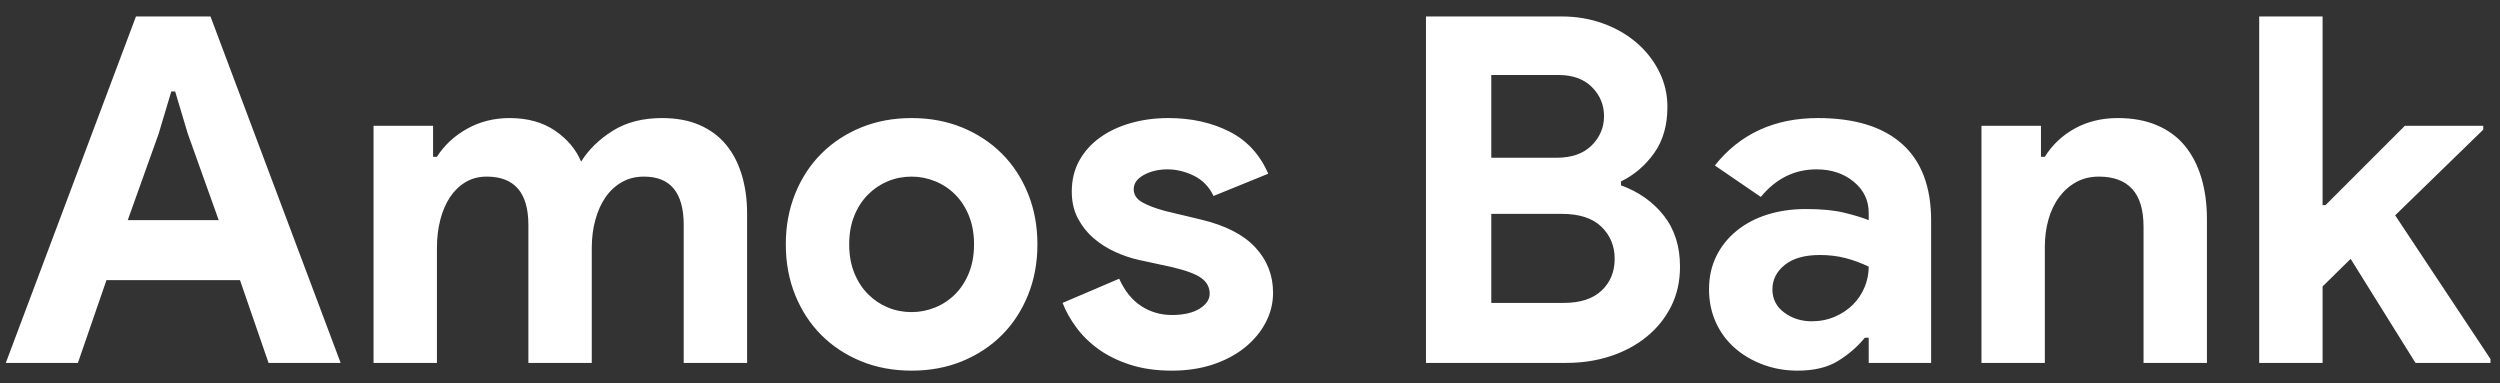 <?xml version="1.0" encoding="UTF-8"?>
<svg width="124px" height="19px" viewBox="0 0 124 19" version="1.1" xmlns="http://www.w3.org/2000/svg" xmlns:xlink="http://www.w3.org/1999/xlink">
    <rect x="0" y="0" width="124" height="19" fill="#333333" stroke="none"/>
    <title>AmosBank</title>
    <g id="New-Templates" stroke="none" stroke-width="1" fill="none" fill-rule="evenodd">
        <g id="1.2_Transactions" transform="translate(-48, -120)" fill="#FFFFFF" fill-rule="nonzero">
            <path d="M51.864,138 L53.28,133.896 L59.904,133.896 L61.32,138 L64.896,138 L58.44,120.816 L54.744,120.816 L48.288,138 L51.864,138 Z M58.848,130.92 L54.336,130.92 L55.872,126.624 L56.496,124.536 L56.688,124.536 L57.312,126.624 L58.848,130.92 Z M69.672,138 L69.672,132.288 C69.672,131.792 69.728,131.328 69.84,130.896 C69.952,130.464 70.112,130.092 70.32,129.78 C70.528,129.468 70.784,129.22 71.088,129.036 C71.392,128.852 71.744,128.76 72.144,128.76 C73.52,128.76 74.208,129.56 74.208,131.16 L74.208,131.16 L74.208,138 L77.352,138 L77.352,132.288 C77.352,131.792 77.412,131.328 77.532,130.896 C77.652,130.464 77.82,130.092 78.036,129.78 C78.252,129.468 78.52,129.22 78.84,129.036 C79.16,128.852 79.528,128.76 79.944,128.76 C81.256,128.76 81.912,129.56 81.912,131.16 L81.912,131.16 L81.912,138 L85.056,138 L85.056,130.584 C85.056,129.896 84.968,129.26 84.792,128.676 C84.616,128.092 84.356,127.592 84.012,127.176 C83.668,126.76 83.232,126.436 82.704,126.204 C82.176,125.972 81.552,125.856 80.832,125.856 C79.872,125.856 79.056,126.068 78.384,126.492 C77.712,126.916 77.192,127.424 76.824,128.016 C76.568,127.408 76.136,126.896 75.528,126.48 C74.92,126.064 74.168,125.856 73.272,125.856 C72.504,125.856 71.804,126.032 71.172,126.384 C70.54,126.736 70.04,127.2 69.672,127.776 L69.672,127.776 L69.48,127.776 L69.48,126.24 L66.528,126.24 L66.528,138 L69.672,138 Z M93.216,138.384 C94.128,138.384 94.964,138.228 95.724,137.916 C96.484,137.604 97.14,137.172 97.692,136.62 C98.244,136.068 98.676,135.408 98.988,134.64 C99.3,133.872 99.456,133.032 99.456,132.12 C99.456,131.208 99.3,130.368 98.988,129.6 C98.676,128.832 98.244,128.172 97.692,127.62 C97.14,127.068 96.484,126.636 95.724,126.324 C94.964,126.012 94.128,125.856 93.216,125.856 C92.304,125.856 91.468,126.012 90.708,126.324 C89.948,126.636 89.292,127.068 88.74,127.62 C88.188,128.172 87.756,128.832 87.444,129.6 C87.132,130.368 86.976,131.208 86.976,132.12 C86.976,133.032 87.132,133.872 87.444,134.64 C87.756,135.408 88.188,136.068 88.74,136.62 C89.292,137.172 89.948,137.604 90.708,137.916 C91.468,138.228 92.304,138.384 93.216,138.384 Z M93.216,135.48 C92.8,135.48 92.408,135.404 92.04,135.252 C91.672,135.1 91.344,134.88 91.056,134.592 C90.768,134.304 90.54,133.952 90.372,133.536 C90.204,133.12 90.12,132.648 90.12,132.12 C90.12,131.592 90.204,131.12 90.372,130.704 C90.54,130.288 90.768,129.936 91.056,129.648 C91.344,129.36 91.672,129.14 92.04,128.988 C92.408,128.836 92.8,128.76 93.216,128.76 C93.616,128.76 94.004,128.836 94.38,128.988 C94.756,129.14 95.088,129.36 95.376,129.648 C95.664,129.936 95.892,130.288 96.06,130.704 C96.228,131.12 96.312,131.592 96.312,132.12 C96.312,132.648 96.228,133.12 96.06,133.536 C95.892,133.952 95.664,134.304 95.376,134.592 C95.088,134.88 94.756,135.1 94.38,135.252 C94.004,135.404 93.616,135.48 93.216,135.48 Z M106.128,138.384 C106.88,138.384 107.564,138.28 108.18,138.072 C108.796,137.864 109.324,137.58 109.764,137.22 C110.204,136.86 110.544,136.448 110.784,135.984 C111.024,135.52 111.144,135.032 111.144,134.52 C111.144,133.656 110.852,132.908 110.268,132.276 C109.684,131.644 108.792,131.184 107.592,130.896 L107.592,130.896 L105.792,130.464 C105.312,130.336 104.932,130.192 104.652,130.032 C104.372,129.872 104.232,129.656 104.232,129.384 C104.232,129.096 104.4,128.86 104.736,128.676 C105.072,128.492 105.464,128.4 105.912,128.4 C106.344,128.4 106.776,128.504 107.208,128.712 C107.64,128.92 107.968,129.256 108.192,129.72 L108.192,129.72 L110.904,128.616 C110.488,127.656 109.84,126.956 108.96,126.516 C108.08,126.076 107.08,125.856 105.96,125.856 C105.288,125.856 104.66,125.94 104.076,126.108 C103.492,126.276 102.984,126.516 102.552,126.828 C102.12,127.14 101.78,127.52 101.532,127.968 C101.284,128.416 101.16,128.928 101.16,129.504 C101.16,130.016 101.264,130.464 101.472,130.848 C101.68,131.232 101.944,131.56 102.264,131.832 C102.584,132.104 102.94,132.328 103.332,132.504 C103.724,132.68 104.104,132.808 104.472,132.888 L104.472,132.888 L106.128,133.248 C106.816,133.408 107.3,133.588 107.58,133.788 C107.86,133.988 108,134.248 108,134.568 C108,134.856 107.832,135.104 107.496,135.312 C107.16,135.52 106.704,135.624 106.128,135.624 C105.568,135.624 105.06,135.476 104.604,135.18 C104.148,134.884 103.784,134.432 103.512,133.824 L103.512,133.824 L100.704,135.024 C100.864,135.44 101.096,135.852 101.4,136.26 C101.704,136.668 102.076,137.028 102.516,137.34 C102.956,137.652 103.476,137.904 104.076,138.096 C104.676,138.288 105.36,138.384 106.128,138.384 Z M125.688,138 C126.472,138 127.204,137.888 127.884,137.664 C128.564,137.44 129.16,137.12 129.672,136.704 C130.184,136.288 130.588,135.788 130.884,135.204 C131.18,134.62 131.328,133.96 131.328,133.224 C131.328,132.216 131.06,131.372 130.524,130.692 C129.988,130.012 129.28,129.512 128.4,129.192 L128.4,129.192 L128.4,129 C129.056,128.68 129.604,128.212 130.044,127.596 C130.484,126.98 130.704,126.216 130.704,125.304 C130.704,124.68 130.568,124.096 130.296,123.552 C130.024,123.008 129.652,122.532 129.18,122.124 C128.708,121.716 128.152,121.396 127.512,121.164 C126.872,120.932 126.184,120.816 125.448,120.816 L125.448,120.816 L118.728,120.816 L118.728,138 L125.688,138 Z M125.208,127.824 L121.968,127.824 L121.968,123.72 L125.304,123.72 C126.008,123.72 126.56,123.92 126.96,124.32 C127.36,124.72 127.56,125.2 127.56,125.76 C127.56,126.32 127.356,126.804 126.948,127.212 C126.54,127.62 125.96,127.824 125.208,127.824 L125.208,127.824 Z M125.568,135.024 L121.968,135.024 L121.968,130.608 L125.472,130.608 C126.336,130.608 126.988,130.82 127.428,131.244 C127.868,131.668 128.088,132.2 128.088,132.84 C128.088,133.48 127.872,134.004 127.44,134.412 C127.008,134.82 126.384,135.024 125.568,135.024 L125.568,135.024 Z M137.16,138.384 C137.976,138.384 138.644,138.224 139.164,137.904 C139.684,137.584 140.128,137.2 140.496,136.752 L140.496,136.752 L140.688,136.752 L140.688,138 L143.784,138 L143.784,130.944 C143.784,129.264 143.304,127.996 142.344,127.14 C141.384,126.284 139.992,125.856 138.168,125.856 C136.008,125.856 134.304,126.64 133.056,128.208 L133.056,128.208 L135.336,129.768 C136.088,128.856 137.008,128.4 138.096,128.4 C138.832,128.4 139.448,128.604 139.944,129.012 C140.44,129.42 140.688,129.936 140.688,130.56 L140.688,130.56 L140.688,130.92 C140.368,130.792 139.96,130.668 139.464,130.548 C138.968,130.428 138.336,130.368 137.568,130.368 C136.88,130.368 136.244,130.46 135.66,130.644 C135.076,130.828 134.568,131.096 134.136,131.448 C133.704,131.8 133.368,132.22 133.128,132.708 C132.888,133.196 132.768,133.744 132.768,134.352 C132.768,134.944 132.88,135.488 133.104,135.984 C133.328,136.48 133.64,136.904 134.04,137.256 C134.44,137.608 134.908,137.884 135.444,138.084 C135.98,138.284 136.552,138.384 137.16,138.384 Z M137.856,135.936 C137.344,135.936 136.892,135.792 136.5,135.504 C136.108,135.216 135.912,134.832 135.912,134.352 C135.912,133.872 136.116,133.468 136.524,133.14 C136.932,132.812 137.512,132.648 138.264,132.648 C138.728,132.648 139.156,132.7 139.548,132.804 C139.94,132.908 140.32,133.048 140.688,133.224 C140.688,133.576 140.62,133.916 140.484,134.244 C140.348,134.572 140.156,134.86 139.908,135.108 C139.66,135.356 139.36,135.556 139.008,135.708 C138.656,135.86 138.272,135.936 137.856,135.936 Z M149.424,138 L149.424,132.24 C149.424,131.76 149.484,131.308 149.604,130.884 C149.724,130.46 149.9,130.092 150.132,129.78 C150.364,129.468 150.644,129.22 150.972,129.036 C151.3,128.852 151.68,128.76 152.112,128.76 C152.832,128.76 153.38,128.964 153.756,129.372 C154.132,129.78 154.32,130.408 154.32,131.256 L154.32,131.256 L154.32,138 L157.464,138 L157.464,130.872 C157.464,130.12 157.372,129.436 157.188,128.82 C157.004,128.204 156.732,127.676 156.372,127.236 C156.012,126.796 155.552,126.456 154.992,126.216 C154.432,125.976 153.784,125.856 153.048,125.856 C152.248,125.856 151.536,126.028 150.912,126.372 C150.288,126.716 149.792,127.184 149.424,127.776 L149.424,127.776 L149.232,127.776 L149.232,126.24 L146.28,126.24 L146.28,138 L149.424,138 Z M163.2,138 L163.2,134.208 L164.592,132.84 L167.808,138 L171.528,138 L171.528,137.808 L166.8,130.68 L171.168,126.432 L171.168,126.24 L167.28,126.24 L163.344,130.176 L163.2,130.176 L163.2,120.816 L160.056,120.816 L160.056,138 L163.2,138 Z" id="AmosBank"></path>
        </g>
    </g>
</svg>